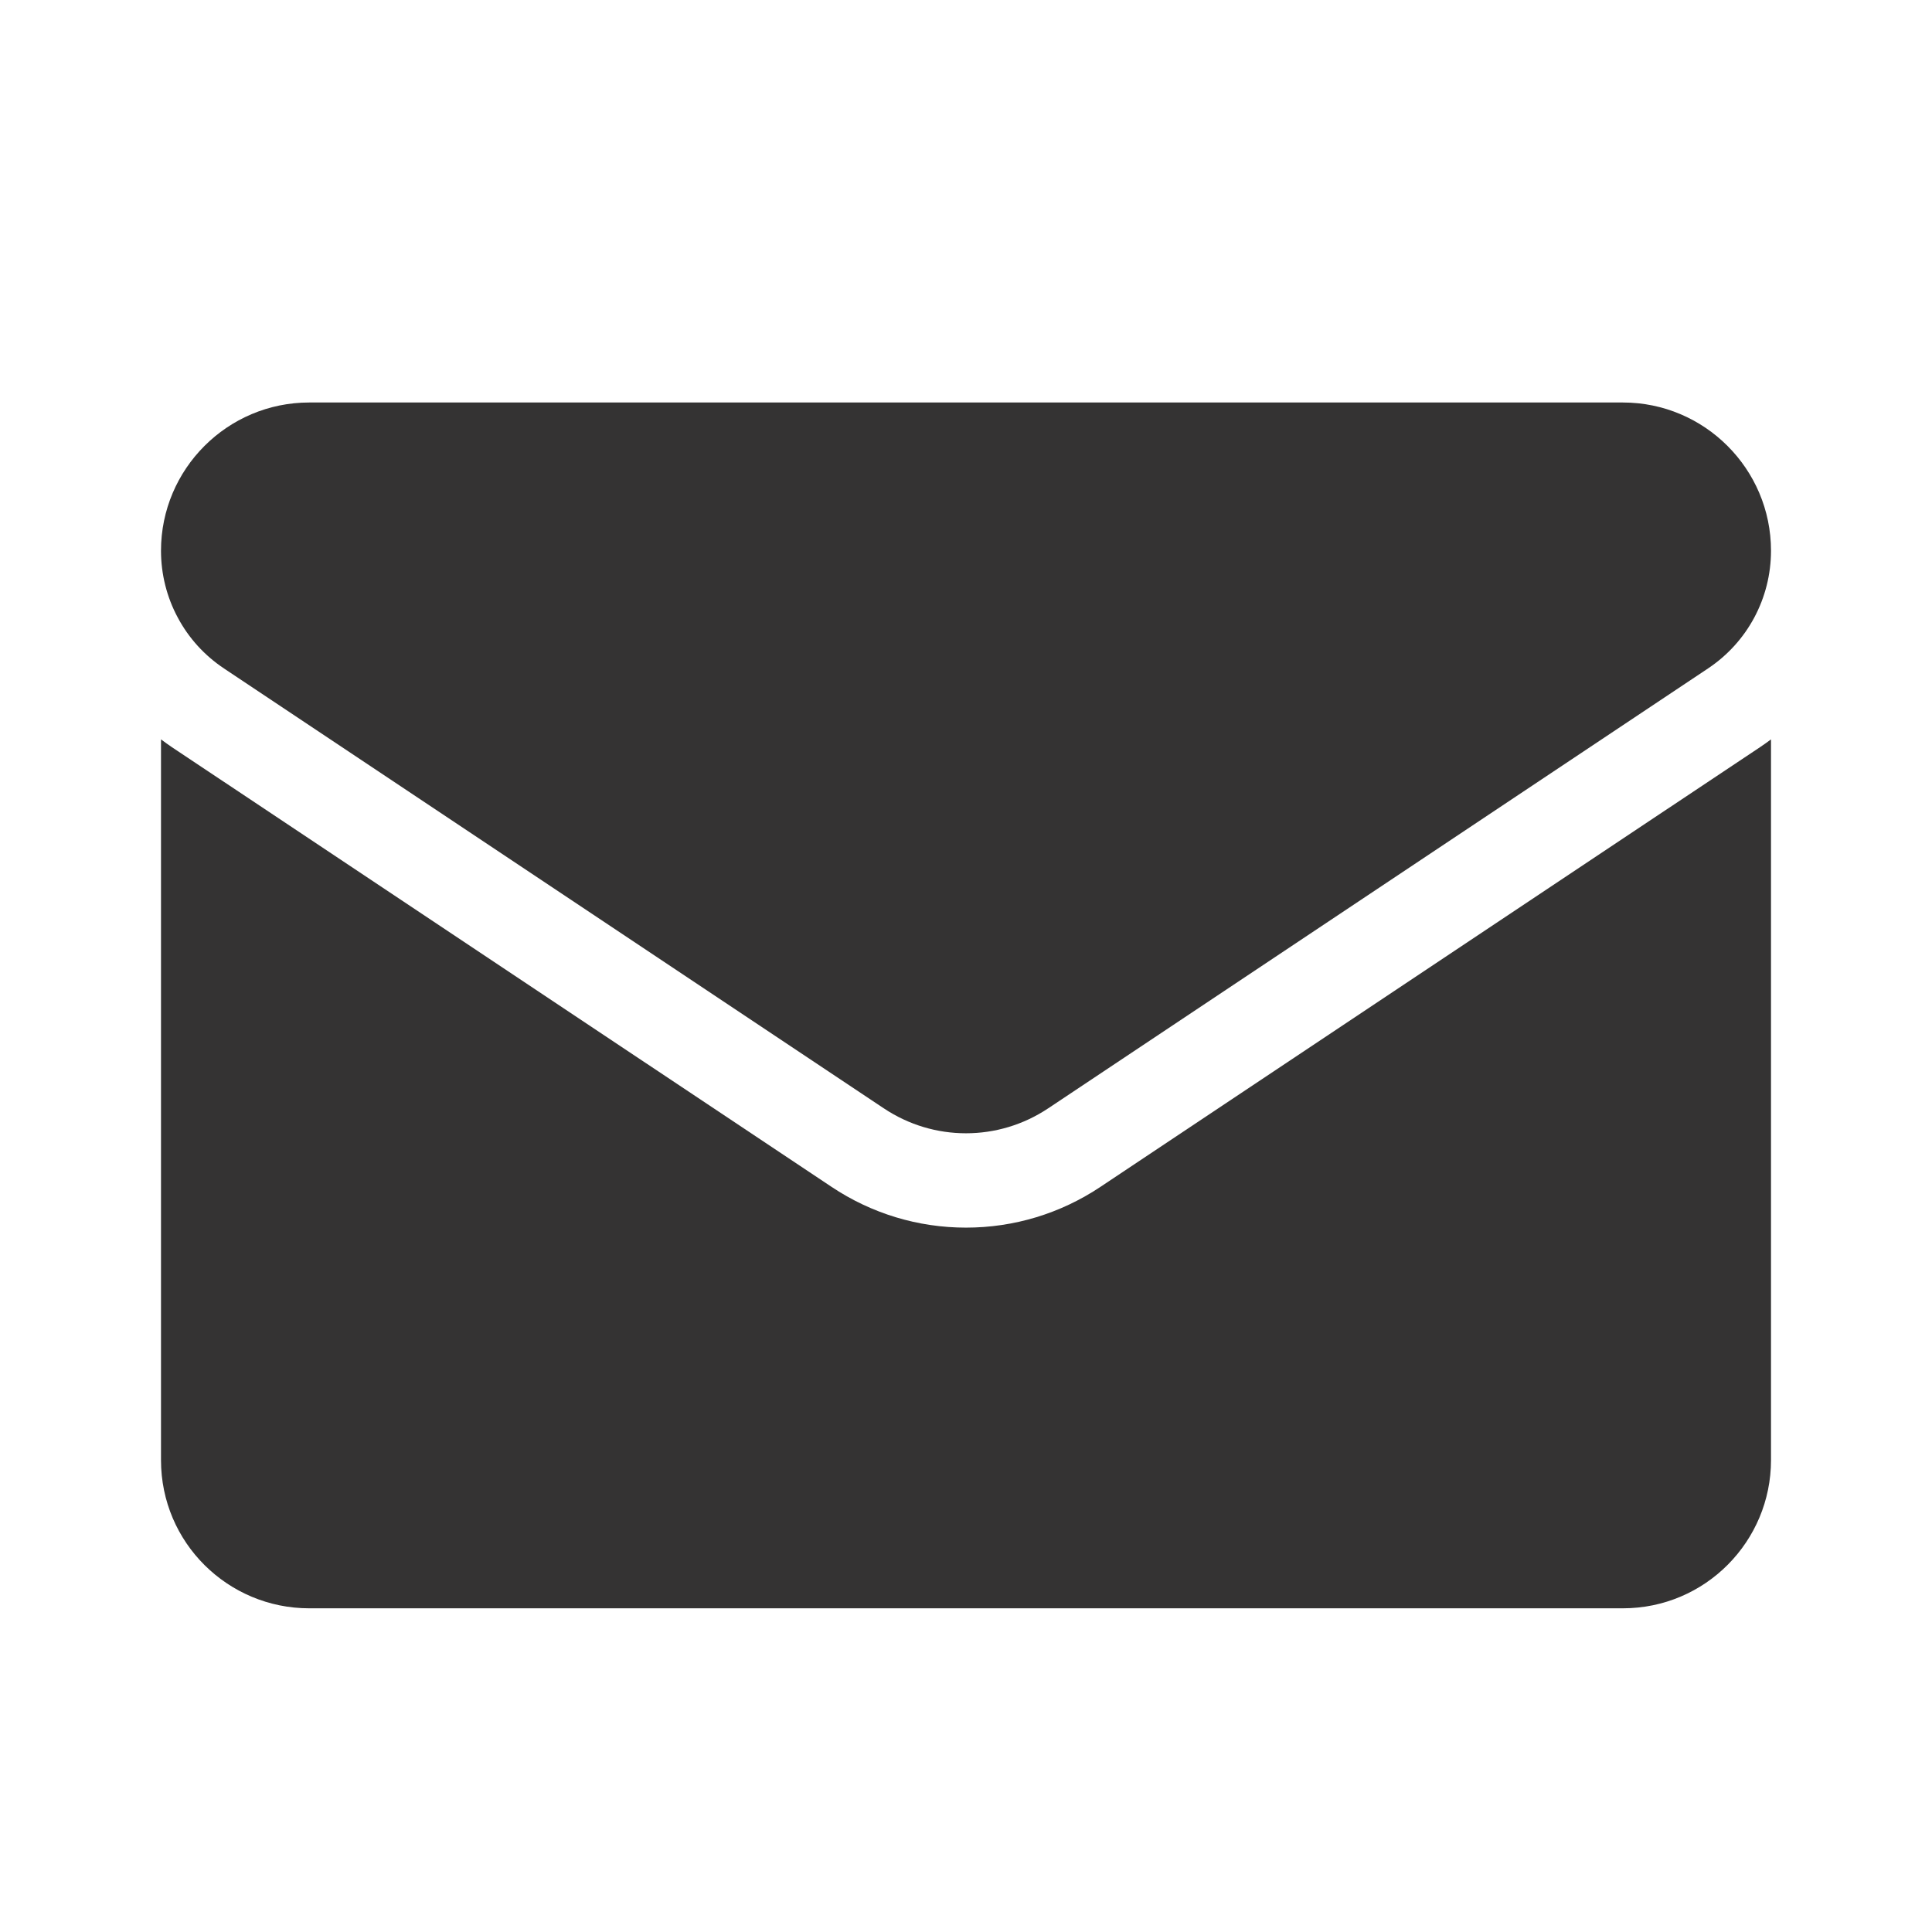 <svg width="24" height="24" viewBox="0 0 24 24" fill="none" xmlns="http://www.w3.org/2000/svg">
<path d="M13.671 14.743C13.174 15.075 12.596 15.25 12 15.25C11.404 15.25 10.826 15.075 10.329 14.743L2.133 9.28C2.088 9.249 2.044 9.218 2 9.185L2 18.138C2 19.165 2.833 19.979 3.841 19.979H20.159C21.185 19.979 22 19.146 22 18.138V9.185C21.956 9.218 21.912 9.249 21.866 9.28L13.671 14.743Z" fill="#343333"/>
<path d="M2.783 8.304L10.979 13.768C11.289 13.975 11.644 14.078 12 14.078C12.355 14.078 12.711 13.975 13.021 13.768L21.217 8.304C21.707 7.978 22 7.431 22 6.841C22 5.826 21.174 5 20.16 5H3.841C2.826 5 2 5.826 2 6.841C2 7.131 2.071 7.416 2.208 7.671C2.344 7.927 2.542 8.144 2.783 8.304Z" fill="#343333"/>
</svg>
